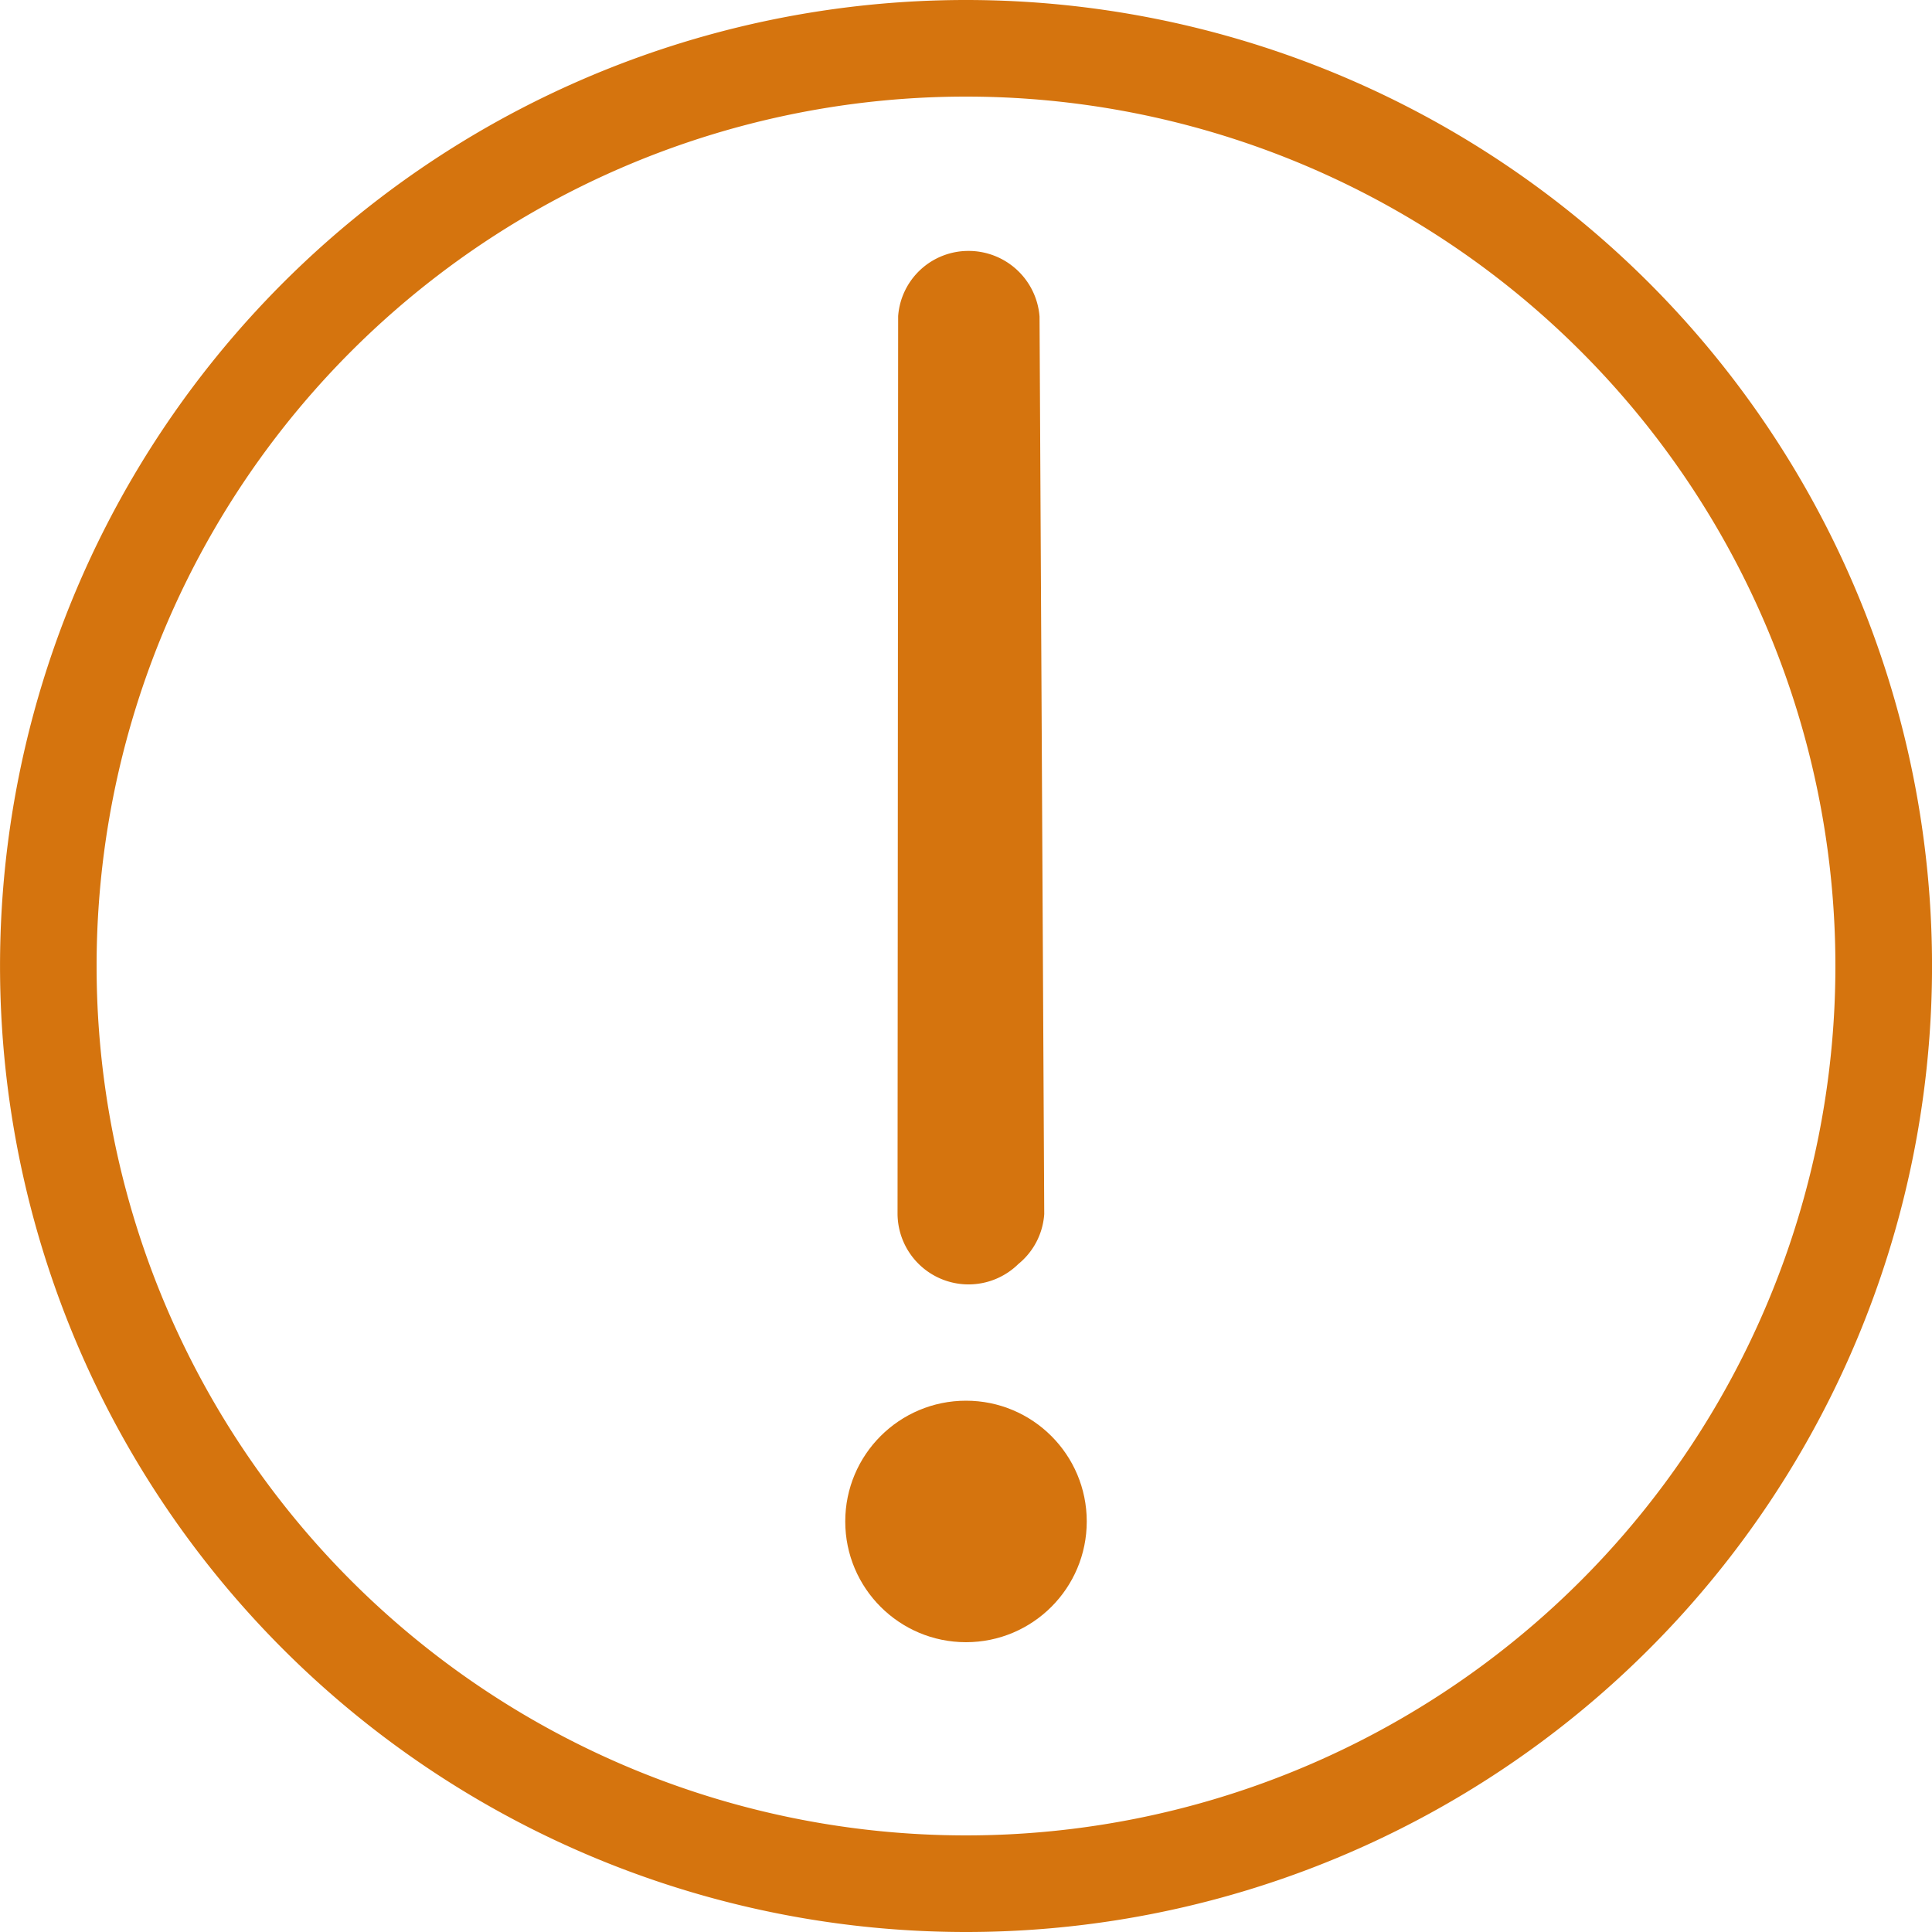 <svg xmlns="http://www.w3.org/2000/svg" width="16" height="16" viewBox="0 0 16 16"><defs><style>.a{fill:#d5740e;}</style></defs><path class="a" d="M8,.8A7.2,7.2,0,1,1,.8,8,7.2,7.2,0,0,1,8,.8M8,0a8,8,0,1,0,5.657,2.343A8,8,0,0,0,8,0Z"/><g transform="translate(3.495 1.836)"><circle class="a" cx="1" cy="1" r="1" transform="translate(3.505 9.764)"/><path class="a" d="M1.914,7.722a.588.588,0,0,1-.415-1L6.761,1.467a.583.583,0,0,1,.794.031.589.589,0,0,1,.031.8L2.358,7.581A.583.583,0,0,1,1.914,7.722Z" transform="translate(-1.875 4.525) rotate(-45)"/></g></svg>